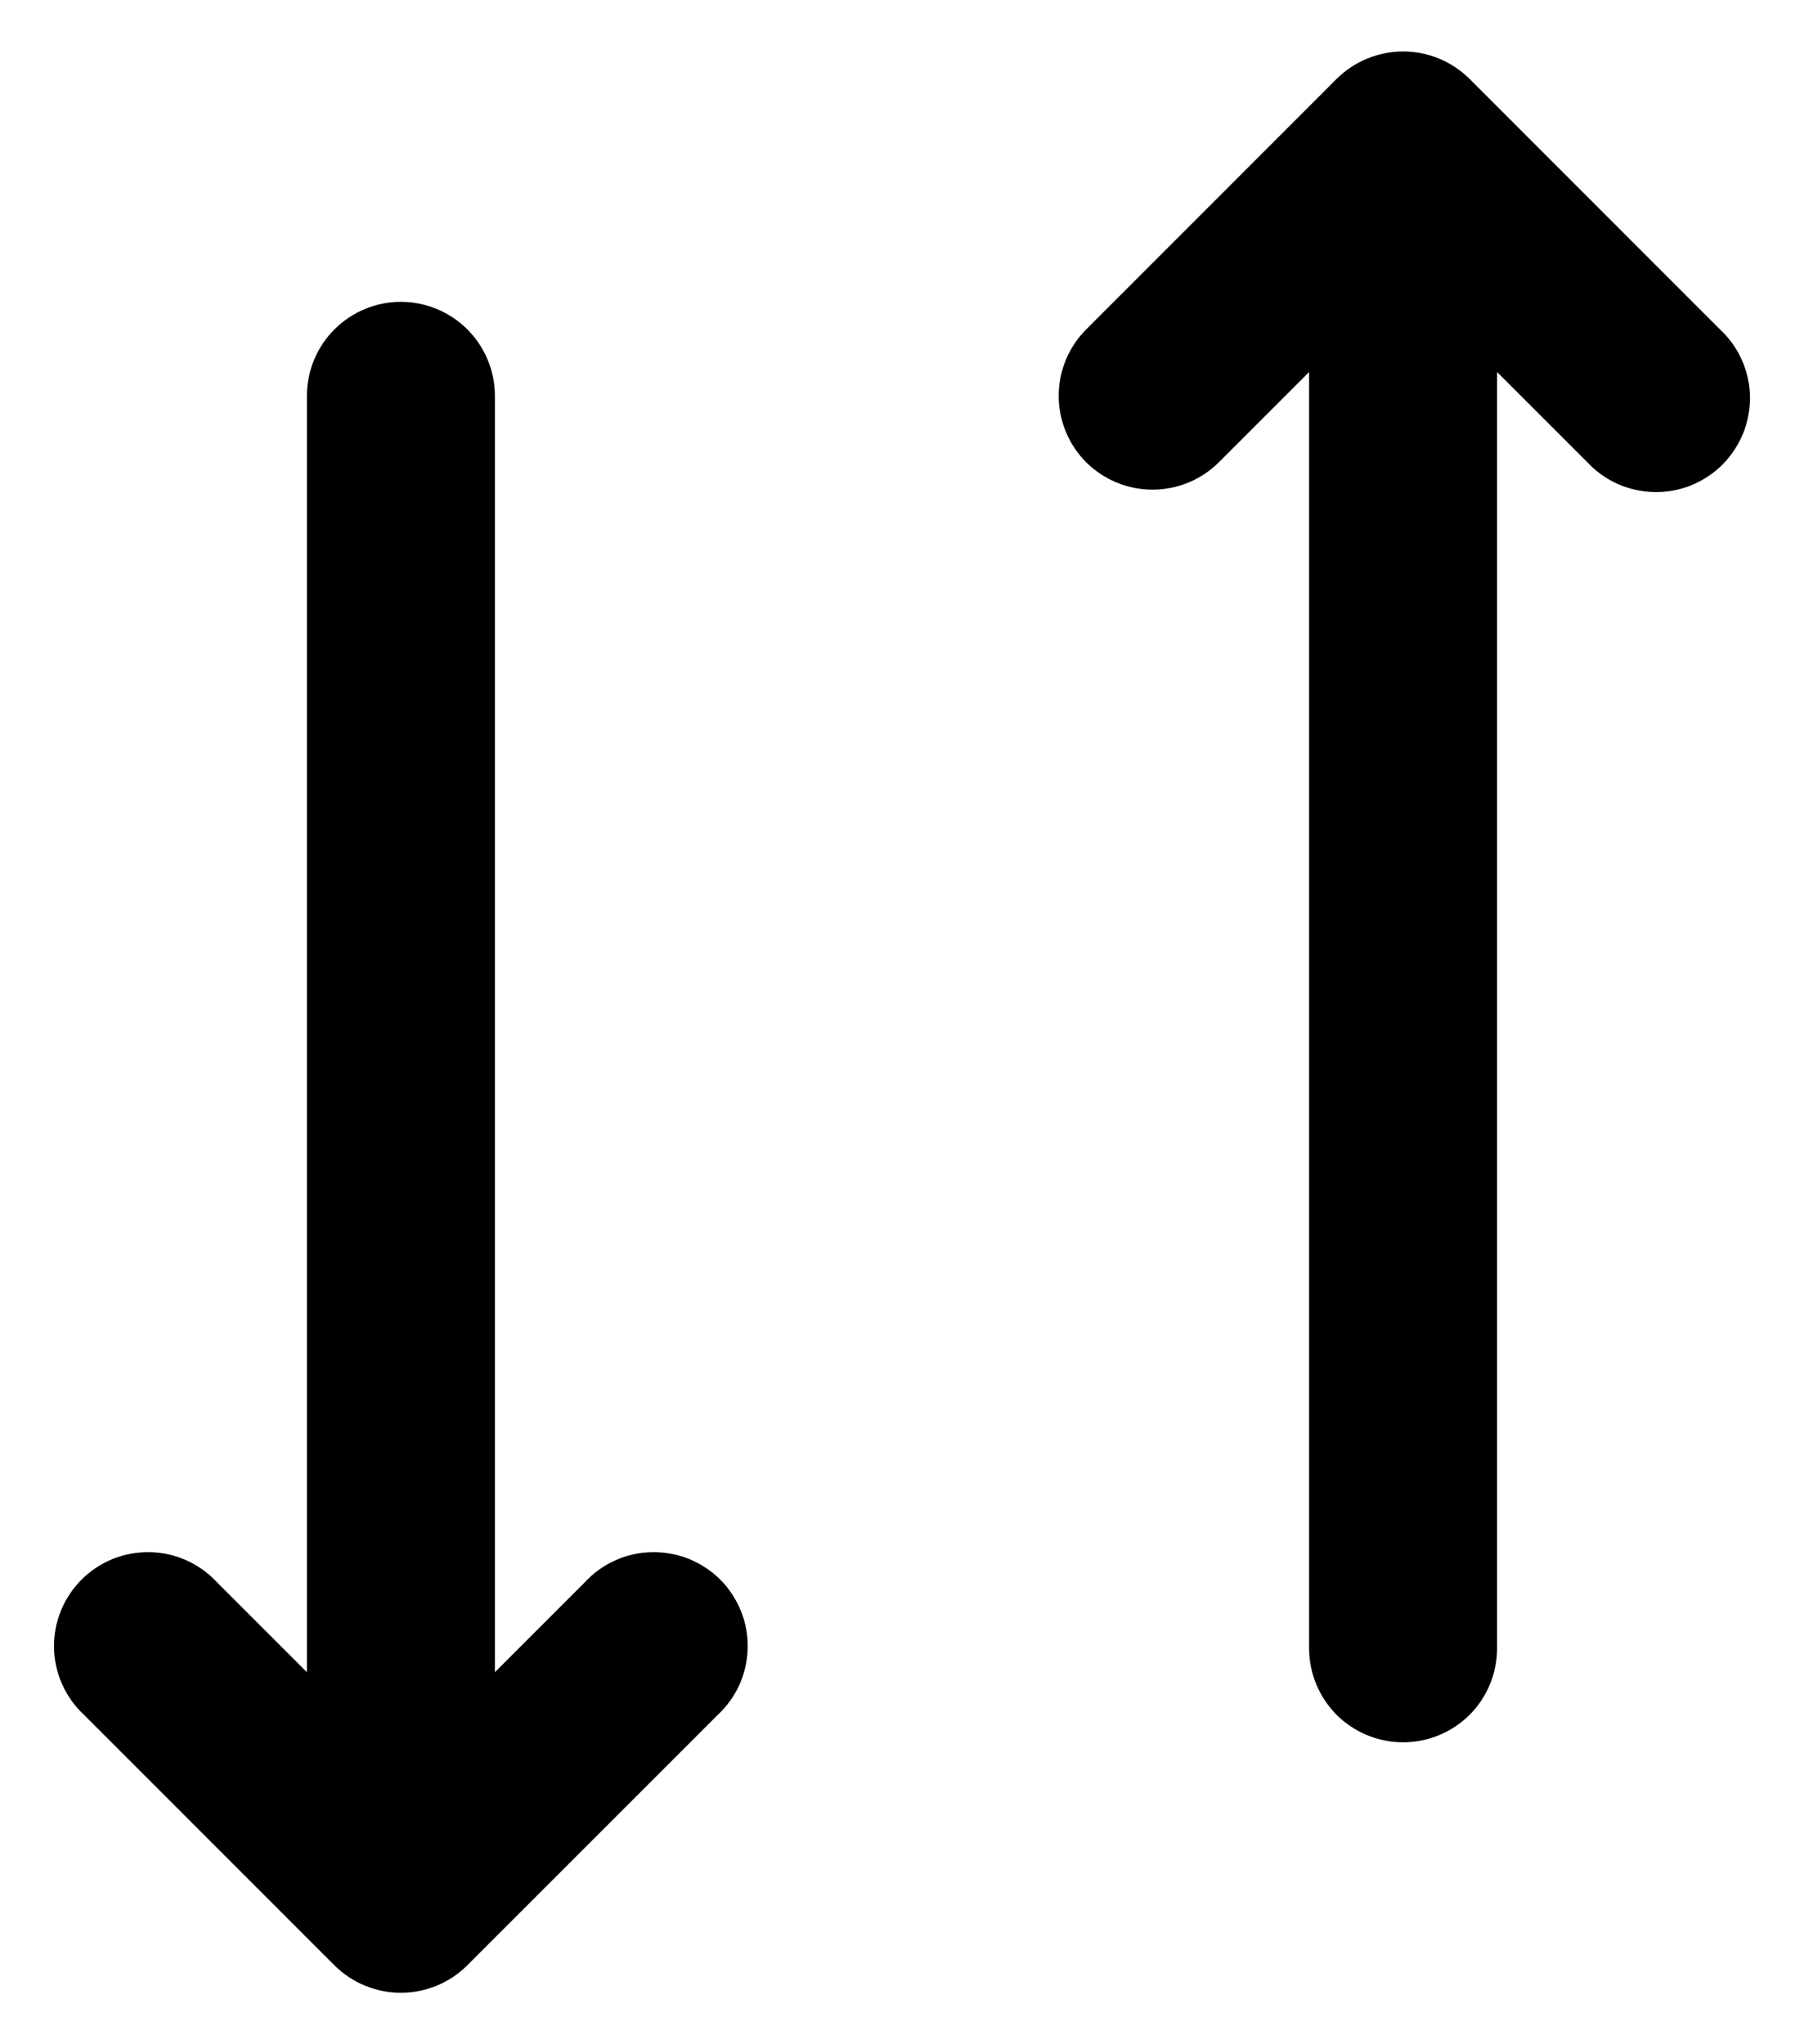 <svg width="15" height="17" viewBox="0 0 15 17" fill="none" xmlns="http://www.w3.org/2000/svg">
<path d="M9.031 3.844C9.178 3.99 9.376 4.072 9.583 4.072C9.79 4.072 9.989 3.99 10.135 3.844L10.885 3.094V13.708C10.885 13.915 10.968 14.114 11.114 14.261C11.261 14.407 11.459 14.489 11.667 14.489C11.874 14.489 12.072 14.407 12.219 14.261C12.366 14.114 12.448 13.915 12.448 13.708V3.094L13.198 3.844C13.269 3.92 13.356 3.982 13.451 4.025C13.547 4.067 13.651 4.09 13.756 4.092C13.861 4.094 13.965 4.075 14.062 4.036C14.159 3.996 14.248 3.938 14.322 3.864C14.396 3.789 14.454 3.701 14.494 3.604C14.533 3.506 14.552 3.402 14.551 3.297C14.549 3.192 14.526 3.089 14.483 2.993C14.44 2.897 14.379 2.811 14.302 2.74L12.219 0.656C12.072 0.51 11.874 0.428 11.667 0.428C11.46 0.428 11.261 0.51 11.114 0.656L9.031 2.74C8.885 2.886 8.803 3.085 8.803 3.292C8.803 3.499 8.885 3.697 9.031 3.844ZM4.115 13.906L4.865 13.156C4.936 13.079 5.022 13.018 5.118 12.975C5.214 12.932 5.317 12.909 5.422 12.908C5.527 12.906 5.631 12.925 5.729 12.964C5.826 13.004 5.914 13.062 5.989 13.136C6.063 13.211 6.121 13.299 6.16 13.396C6.2 13.493 6.219 13.598 6.217 13.703C6.215 13.807 6.192 13.911 6.15 14.007C6.107 14.103 6.045 14.189 5.969 14.26L3.885 16.344C3.739 16.49 3.54 16.572 3.333 16.572C3.126 16.572 2.928 16.49 2.781 16.344L0.698 14.26C0.621 14.189 0.56 14.103 0.517 14.007C0.474 13.911 0.451 13.807 0.449 13.703C0.447 13.598 0.467 13.493 0.506 13.396C0.545 13.299 0.604 13.211 0.678 13.136C0.752 13.062 0.841 13.004 0.938 12.964C1.035 12.925 1.139 12.906 1.244 12.908C1.349 12.909 1.453 12.932 1.548 12.975C1.644 13.018 1.731 13.079 1.802 13.156L2.552 13.906V3.292C2.552 3.084 2.634 2.886 2.781 2.739C2.927 2.593 3.126 2.51 3.333 2.51C3.54 2.51 3.739 2.593 3.886 2.739C4.032 2.886 4.115 3.084 4.115 3.292V13.906Z" fill="black"/>
</svg>
